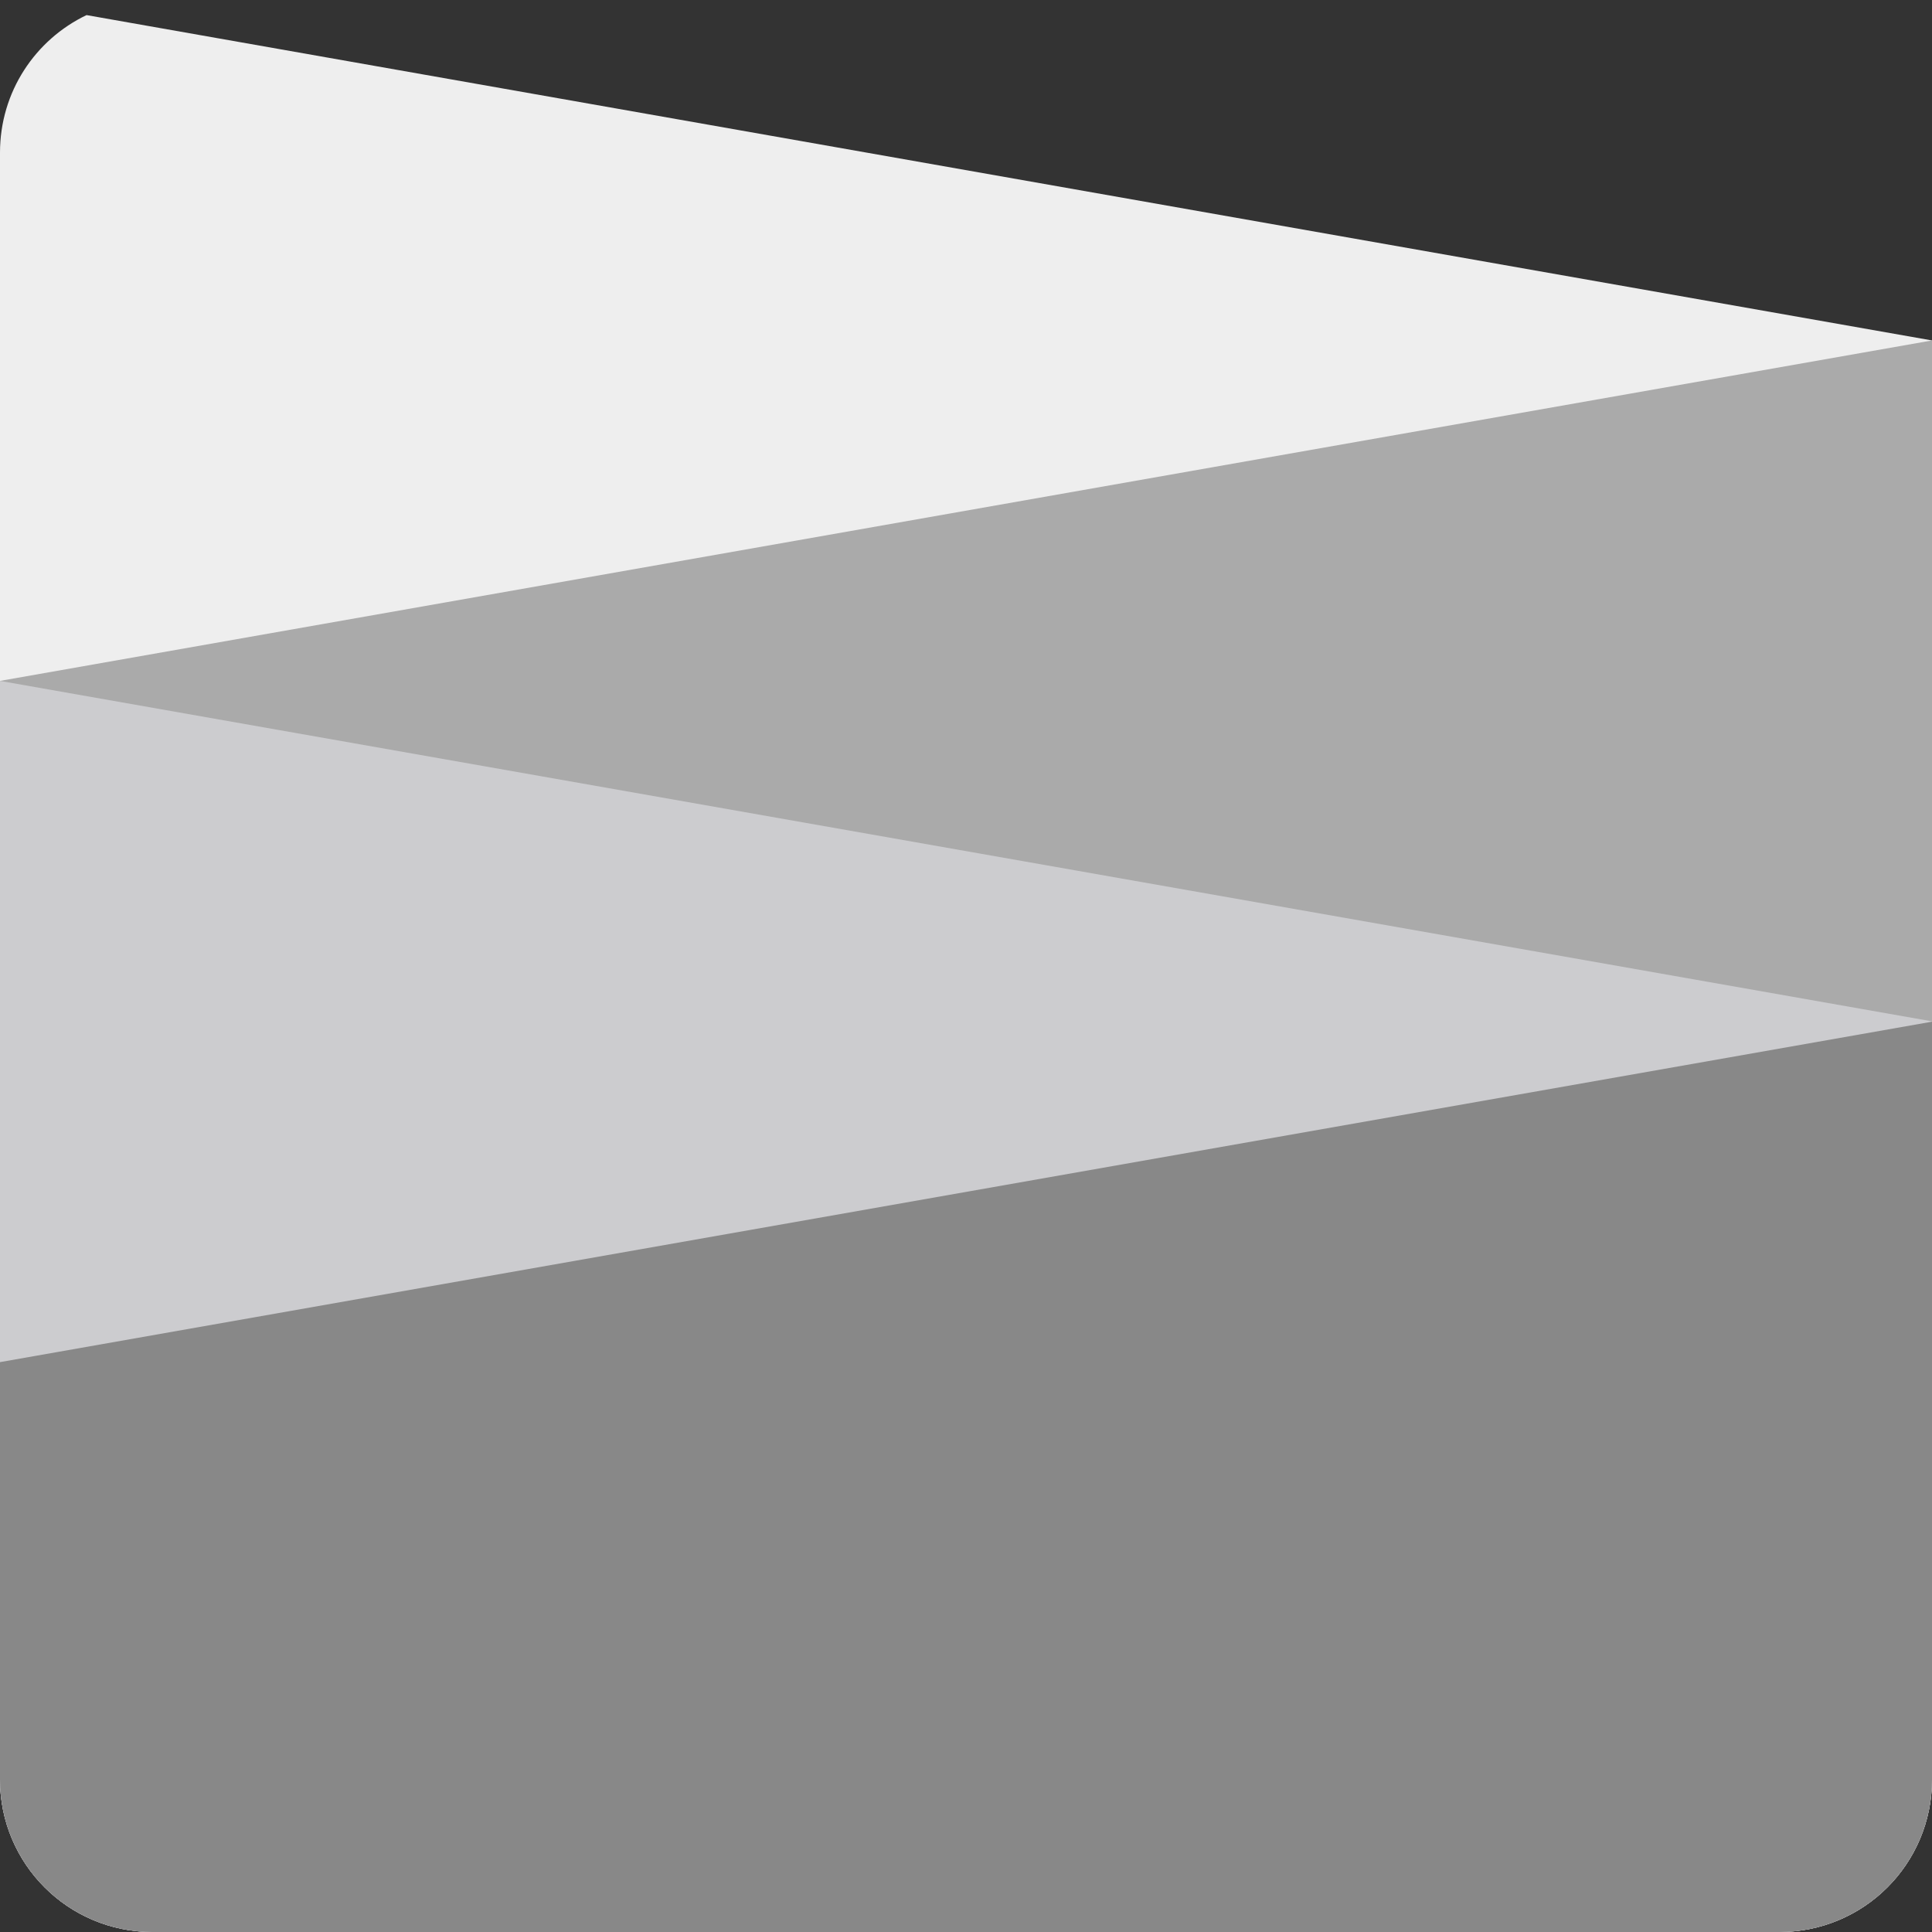 <?xml version="1.0" encoding="UTF-8" standalone="no"?>
<!-- Created with Inkscape (http://www.inkscape.org/) -->

<svg
   xmlns:dc="http://purl.org/dc/elements/1.1/"
   xmlns:cc="http://creativecommons.org/ns#"
   xmlns:rdf="http://www.w3.org/1999/02/22-rdf-syntax-ns#"
   xmlns:svg="http://www.w3.org/2000/svg"
   xmlns="http://www.w3.org/2000/svg"
   xmlns:xlink="http://www.w3.org/1999/xlink"
   xmlns:sodipodi="http://sodipodi.sourceforge.net/DTD/sodipodi-0.dtd"
   xmlns:inkscape="http://www.inkscape.org/namespaces/inkscape"
   width="500"
   height="500"
   id="svg2"
   version="1.1"
   inkscape:version="0.48.4 r9939"
   sodipodi:docname="calendarLogo.svg">
  <rect width="100%" height="100%" fill="#333333" stroke="none"/>
  <defs
     id="defs4">
    <linearGradient
       inkscape:collect="always"
       id="linearGradient3856">
      <stop
         style="stop-color:#eeeeee;stop-opacity:1;"
         offset="0"
         id="stop3858" />
      <stop
         style="stop-color:#eeeeee;stop-opacity:0;"
         offset="1"
         id="stop3860" />
    </linearGradient>
    <linearGradient
       id="linearGradient3846">
      <stop
         style="stop-color:#cccccf;stop-opacity:1;"
         offset="0"
         id="stop3848" />
      <stop
         style="stop-color:#eeeeee;stop-opacity:1"
         offset="1"
         id="stop3850" />
    </linearGradient>
    <linearGradient
       id="linearGradient3838">
      <stop
         style="stop-color:#cccccf;stop-opacity:1"
         offset="0"
         id="stop3840" />
      <stop
         style="stop-color:#eeeeee;stop-opacity:1;"
         offset="1"
         id="stop3842" />
    </linearGradient>
    <linearGradient
       y2="665.575"
       x2="127.279"
       y1="880.535"
       x1="132.229"
       gradientTransform="translate(404.564,-8.792)"
       gradientUnits="userSpaceOnUse"
       id="linearGradient4284"
       xlink:href="#linearGradient3834"
       inkscape:collect="always" />
    <linearGradient
       y2="665.575"
       x2="127.279"
       y1="880.535"
       x1="132.229"
       gradientTransform="translate(404.564,-8.792)"
       gradientUnits="userSpaceOnUse"
       id="linearGradient3877"
       xlink:href="#linearGradient3834"
       inkscape:collect="always" />
    <mask
       id="mask3802"
       maskUnits="userSpaceOnUse">
      <rect
         transform="matrix(0,-1,1,0,0,0)"
         ry="9"
         rx="9"
         y="280.362"
         x="-1156"
         height="1012"
         width="1156"
         id="rect3804"
         style="fill:#ffffff;fill-opacity:1;stroke:#000000;stroke-width:0.567;stroke-miterlimit:4;stroke-opacity:1;stroke-dasharray:none" />
    </mask>
    <linearGradient
       id="linearGradient3834">
      <stop
         id="stop3836"
         offset="0"
         style="stop-color:#212121;stop-opacity:1;" />
      <stop
         id="stop3838"
         offset="1"
         style="stop-color:#4d4d4d;stop-opacity:1;" />
    </linearGradient>
    <linearGradient
       inkscape:collect="always"
       xlink:href="#linearGradient3838"
       id="linearGradient4038"
       gradientUnits="userSpaceOnUse"
       x1="121"
       y1="854.862"
       x2="194.5"
       y2="855.862" />
    <linearGradient
       inkscape:collect="always"
       xlink:href="#linearGradient3856"
       id="linearGradient4040"
       gradientUnits="userSpaceOnUse"
       x1="27"
       y1="878.862"
       x2="199.5"
       y2="876.862" />
    <linearGradient
       inkscape:collect="always"
       xlink:href="#linearGradient3846"
       id="linearGradient4042"
       gradientUnits="userSpaceOnUse"
       x1="42.5"
       y1="926.362"
       x2="156.5"
       y2="941.862" />
    <linearGradient
       inkscape:collect="always"
       xlink:href="#linearGradient3838"
       id="linearGradient4101"
       gradientUnits="userSpaceOnUse"
       gradientTransform="translate(0,-1.738e-5)"
       x1="121"
       y1="854.862"
       x2="194.5"
       y2="855.862" />
    <linearGradient
       inkscape:collect="always"
       xlink:href="#linearGradient3856"
       id="linearGradient4103"
       gradientUnits="userSpaceOnUse"
       gradientTransform="translate(0,-1.738e-5)"
       x1="27"
       y1="878.862"
       x2="199.5"
       y2="876.862" />
    <linearGradient
       inkscape:collect="always"
       xlink:href="#linearGradient3846"
       id="linearGradient4105"
       gradientUnits="userSpaceOnUse"
       gradientTransform="translate(0,-1.738e-5)"
       x1="42.5"
       y1="926.362"
       x2="156.5"
       y2="941.862" />
    <linearGradient
       inkscape:collect="always"
       xlink:href="#linearGradient3838"
       id="linearGradient4175"
       gradientUnits="userSpaceOnUse"
       x1="121"
       y1="854.862"
       x2="194.5"
       y2="855.862" />
    <linearGradient
       inkscape:collect="always"
       xlink:href="#linearGradient3856"
       id="linearGradient4177"
       gradientUnits="userSpaceOnUse"
       x1="27"
       y1="878.862"
       x2="199.5"
       y2="876.862" />
    <linearGradient
       inkscape:collect="always"
       xlink:href="#linearGradient3846"
       id="linearGradient4179"
       gradientUnits="userSpaceOnUse"
       x1="42.5"
       y1="926.362"
       x2="156.5"
       y2="941.862" />
    <linearGradient
       inkscape:collect="always"
       xlink:href="#linearGradient3838"
       id="linearGradient4201"
       gradientUnits="userSpaceOnUse"
       x1="121"
       y1="854.862"
       x2="194.5"
       y2="855.862" />
    <linearGradient
       inkscape:collect="always"
       xlink:href="#linearGradient3856"
       id="linearGradient4203"
       gradientUnits="userSpaceOnUse"
       x1="27"
       y1="878.862"
       x2="199.5"
       y2="876.862" />
    <linearGradient
       inkscape:collect="always"
       xlink:href="#linearGradient3846"
       id="linearGradient4205"
       gradientUnits="userSpaceOnUse"
       x1="42.5"
       y1="926.362"
       x2="156.5"
       y2="941.862" />
    <linearGradient
       inkscape:collect="always"
       xlink:href="#linearGradient3838"
       id="linearGradient4229"
       gradientUnits="userSpaceOnUse"
       x1="121"
       y1="854.862"
       x2="194.5"
       y2="855.862" />
    <linearGradient
       inkscape:collect="always"
       xlink:href="#linearGradient3856"
       id="linearGradient4231"
       gradientUnits="userSpaceOnUse"
       x1="27"
       y1="878.862"
       x2="199.5"
       y2="876.862" />
    <linearGradient
       inkscape:collect="always"
       xlink:href="#linearGradient3846"
       id="linearGradient4233"
       gradientUnits="userSpaceOnUse"
       x1="42.5"
       y1="926.362"
       x2="156.5"
       y2="941.862" />
  </defs>
  <sodipodi:namedview
     id="base"
     pagecolor="#ffffff"
     bordercolor="#666666"
     borderopacity="1.0"
     inkscape:pageopacity="0.0"
     inkscape:pageshadow="2"
     inkscape:zoom="0.80485766"
     inkscape:cx="363.50002"
     inkscape:cy="250.15886"
     inkscape:document-units="px"
     inkscape:current-layer="layer1"
     showgrid="false"
     inkscape:snap-global="true"
     inkscape:window-width="1366"
     inkscape:window-height="738"
     inkscape:window-x="0"
     inkscape:window-y="0"
     inkscape:window-maximized="1">
    <inkscape:grid
       type="xygrid"
       id="grid3755"
       empspacing="5"
       visible="true"
       enabled="true"
       snapvisiblegridlinesonly="true" />
  </sodipodi:namedview>
  <g
     inkscape:label="Ebene 1"
     inkscape:groupmode="layer"
     id="layer1"
     transform="translate(0,-552.362)">
    <path
       inkscape:connector-curvature="0"
       style="fill:#eeeeee;fill-opacity:1;stroke:none"
       d="M 22.396,556.268 C 9.131,562.617 0,576.12 0,591.859 l 0,421.007 c 0,21.868 17.628,39.496 39.497,39.496 l 421.007,0 c 21.868,0 39.497,-17.628 39.497,-39.496 L 500,640.47 22.396,556.268 z"
       id="path4018" />
    <path
       inkscape:connector-curvature="0"
       style="fill:#aaaaaa;fill-opacity:1;stroke:none"
       d="M 500,640.47 0,728.577 0,1012.866 c 0,21.868 17.628,39.496 39.497,39.496 l 421.007,0 c 21.868,0 39.497,-17.628 39.497,-39.496 l 0,-372.396 z"
       id="path4020" />
    <path
       inkscape:connector-curvature="0"
       style="fill:#cccccf;fill-opacity:1;stroke:none"
       d="m 0,728.577 0,284.288 c 0,21.868 17.628,39.496 39.497,39.496 l 421.007,0 c 21.868,0 39.497,-17.628 39.497,-39.496 L 500,816.685 0,728.577 z"
       id="path4022" />
    <path
       inkscape:connector-curvature="0"
       style="fill:#888888;fill-opacity:1;stroke:none"
       d="M 500,816.772 0,904.88 0,1012.866 c 0,21.868 17.628,39.496 39.497,39.496 l 421.007,0 c 21.868,0 39.497,-17.628 39.497,-39.496 l 0,-196.094 z"
       id="path4024" />
  </g>
</svg>
